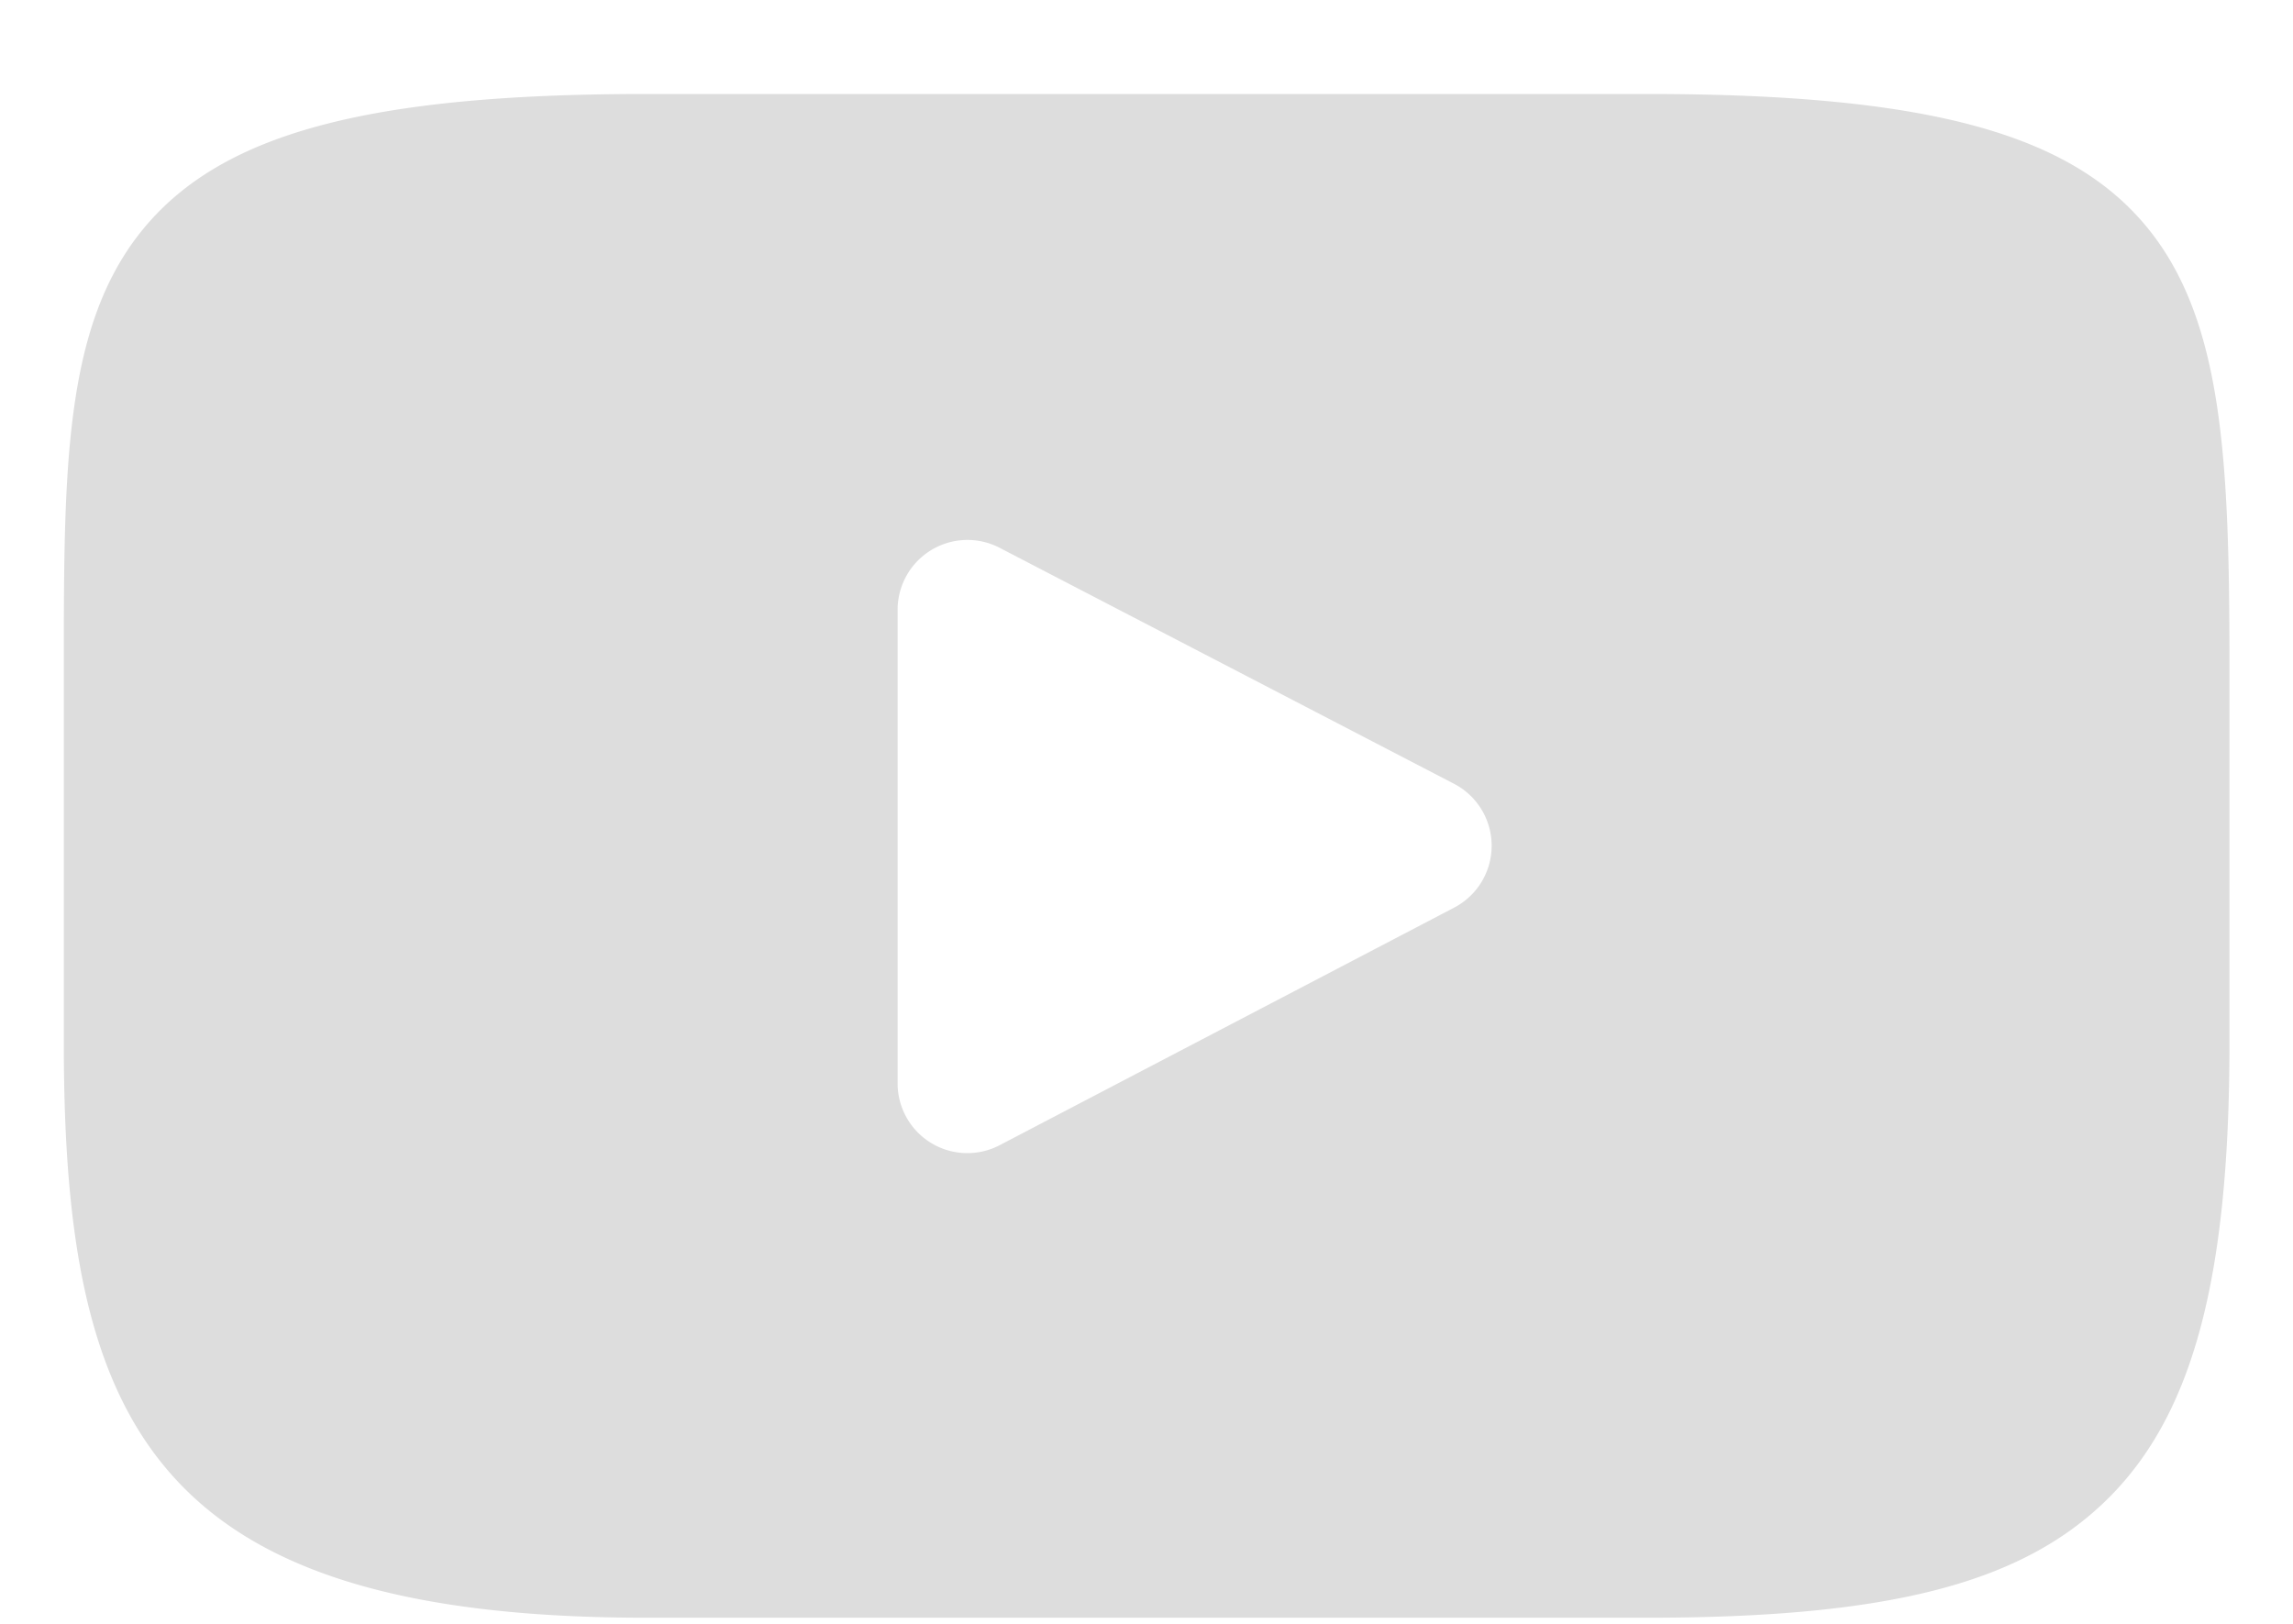 <svg width="24" height="17" fill="none" xmlns="http://www.w3.org/2000/svg"><path d="M22.451 2.354c-.818-.973-2.329-1.37-5.214-1.37H6.765c-2.951 0-4.487.423-5.302 1.458C.668 3.452.668 4.94.668 6.998v3.924c0 3.99.943 6.014 6.097 6.014h10.472c2.502 0 3.889-.35 4.786-1.208.92-.88 1.312-2.317 1.312-4.806V6.998c0-2.171-.062-3.667-.884-4.644ZM15.22 9.502l-4.755 2.486a.73.73 0 0 1-1.07-.649V6.385a.731.731 0 0 1 1.068-.65l4.755 2.47a.731.731 0 0 1 .002 1.297Z" fill="#DDD"/></svg>